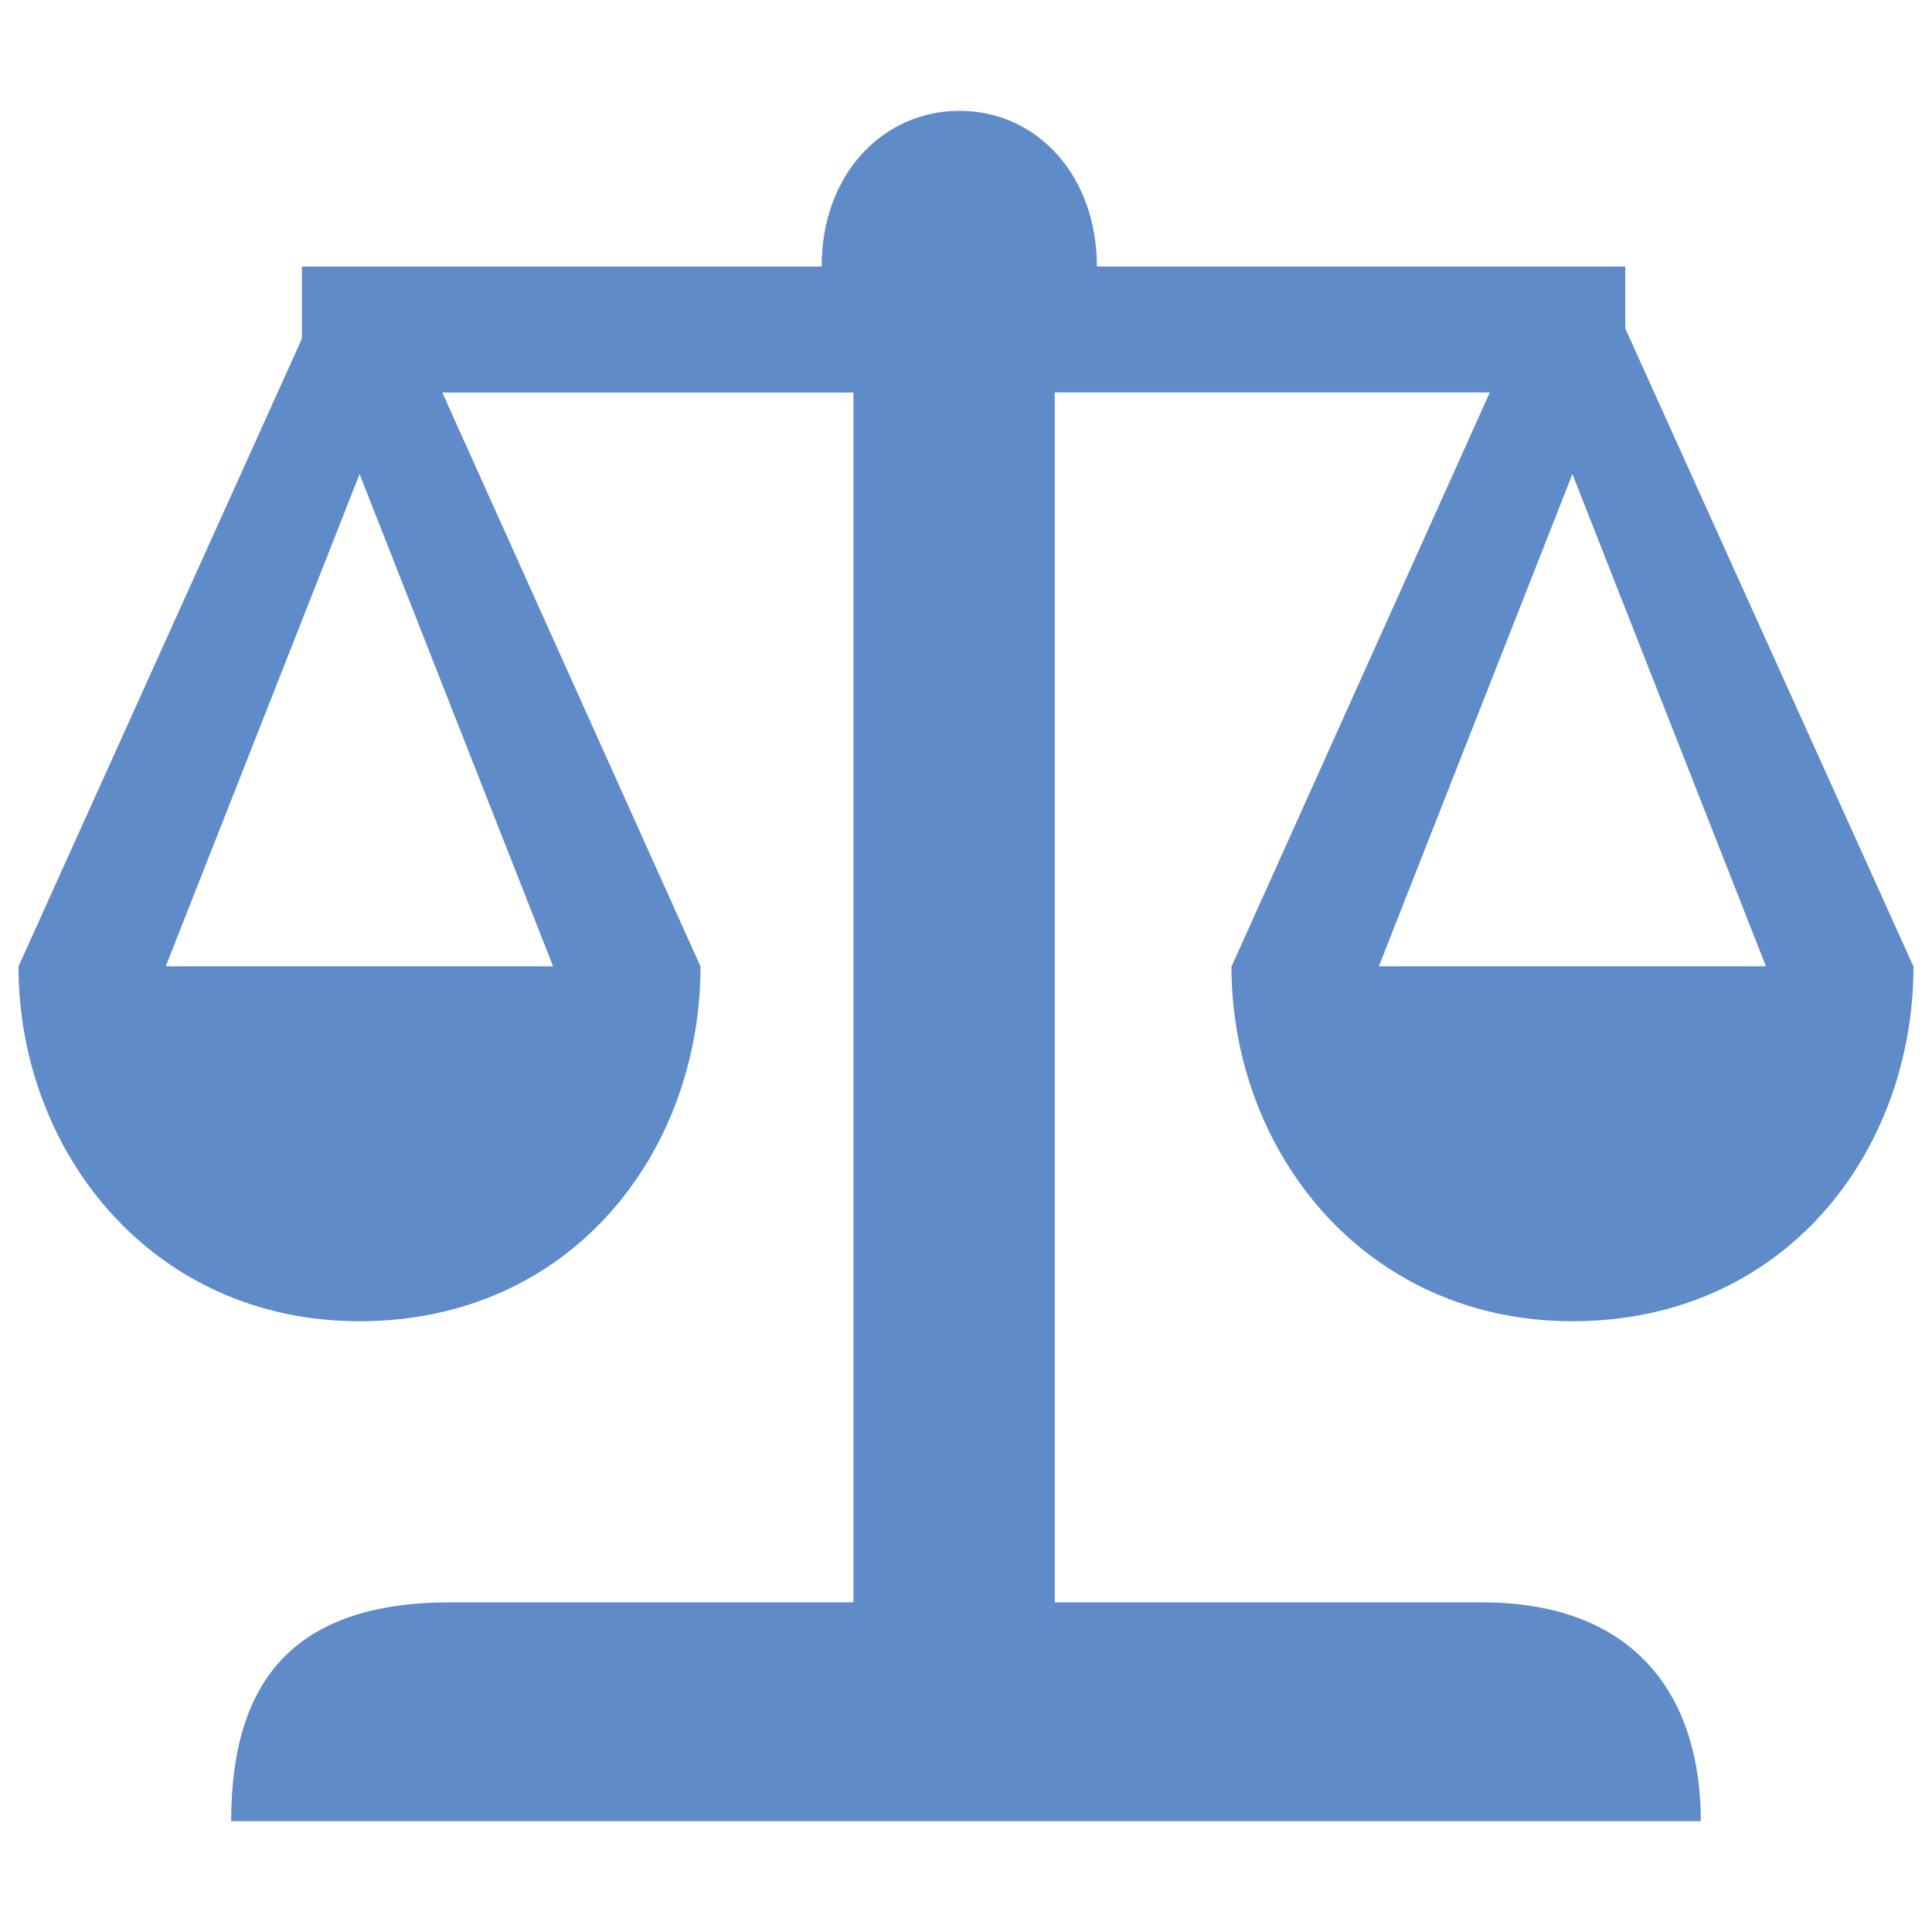 <?xml version="1.0" standalone="no"?><!DOCTYPE svg PUBLIC "-//W3C//DTD SVG 1.1//EN" "http://www.w3.org/Graphics/SVG/1.1/DTD/svg11.dtd"><svg t="1503397127280" class="icon" style="" viewBox="0 0 1024 1024" version="1.1" xmlns="http://www.w3.org/2000/svg" p-id="4012" xmlns:xlink="http://www.w3.org/1999/xlink" width="22" height="22"><defs><style type="text/css"></style></defs><path d="M-655.652 538.332l10.281 0 0 0-10.281 0 0 0Z" p-id="4013" fill="#5f8bc9"></path><path d="M-497.891 688.594l10.281 0 0 0-10.281 0 0 0Z" p-id="4014" fill="#5f8bc9"></path><path d="M1014.204 512.051c0 0.002-0.047 0.004-0.117 0.006L861.447 174.12l0-32.868L581.371 141.251c0-47.905-31.407-82.514-72.94-82.514-39.242 0-72.936 32.315-72.936 82.514L162.553 141.251l-2.546 0 0 38.283L9.885 512.055c-0.054-0.001-0.089-0.004-0.088-0.005 0 0.065 0.002 0.13 0.002 0.195l-0.002 0.005 0.002 0c0.096 98.435 70.942 188.031 180.751 188.031 112.237 0 180.633-89.557 180.755-187.969l0.004 0-0.004-0.008c0-0.085 0.002-0.17 0.002-0.255 0 0.002-0.047 0.004-0.114 0.006L234.429 208.049l217.925 0 0 641.228L238.713 849.277c-81.922 0-116.185 40.492-116.185 115.986l778.944 0c0-64.825-33.368-115.986-116.194-115.986l-113.803 0-112.442 0L559.033 207.985l230.602 0-136.791 304.071c-0.09-0.002-0.152-0.005-0.151-0.006 0 98.515 70.87 188.232 180.753 188.232 112.237 0 180.633-89.557 180.755-187.969l0.002 0-0.002-0.006C1014.201 512.223 1014.204 512.136 1014.204 512.051zM293.156 512.172c-60.738 0.031-144.578 0.031-205.295 0l102.721-260.893L293.156 512.172zM730.819 512.172l102.595-260.893 102.574 260.893C875.276 512.202 791.509 512.202 730.819 512.172z" p-id="4015" fill="#5f8bc9"></path></svg>